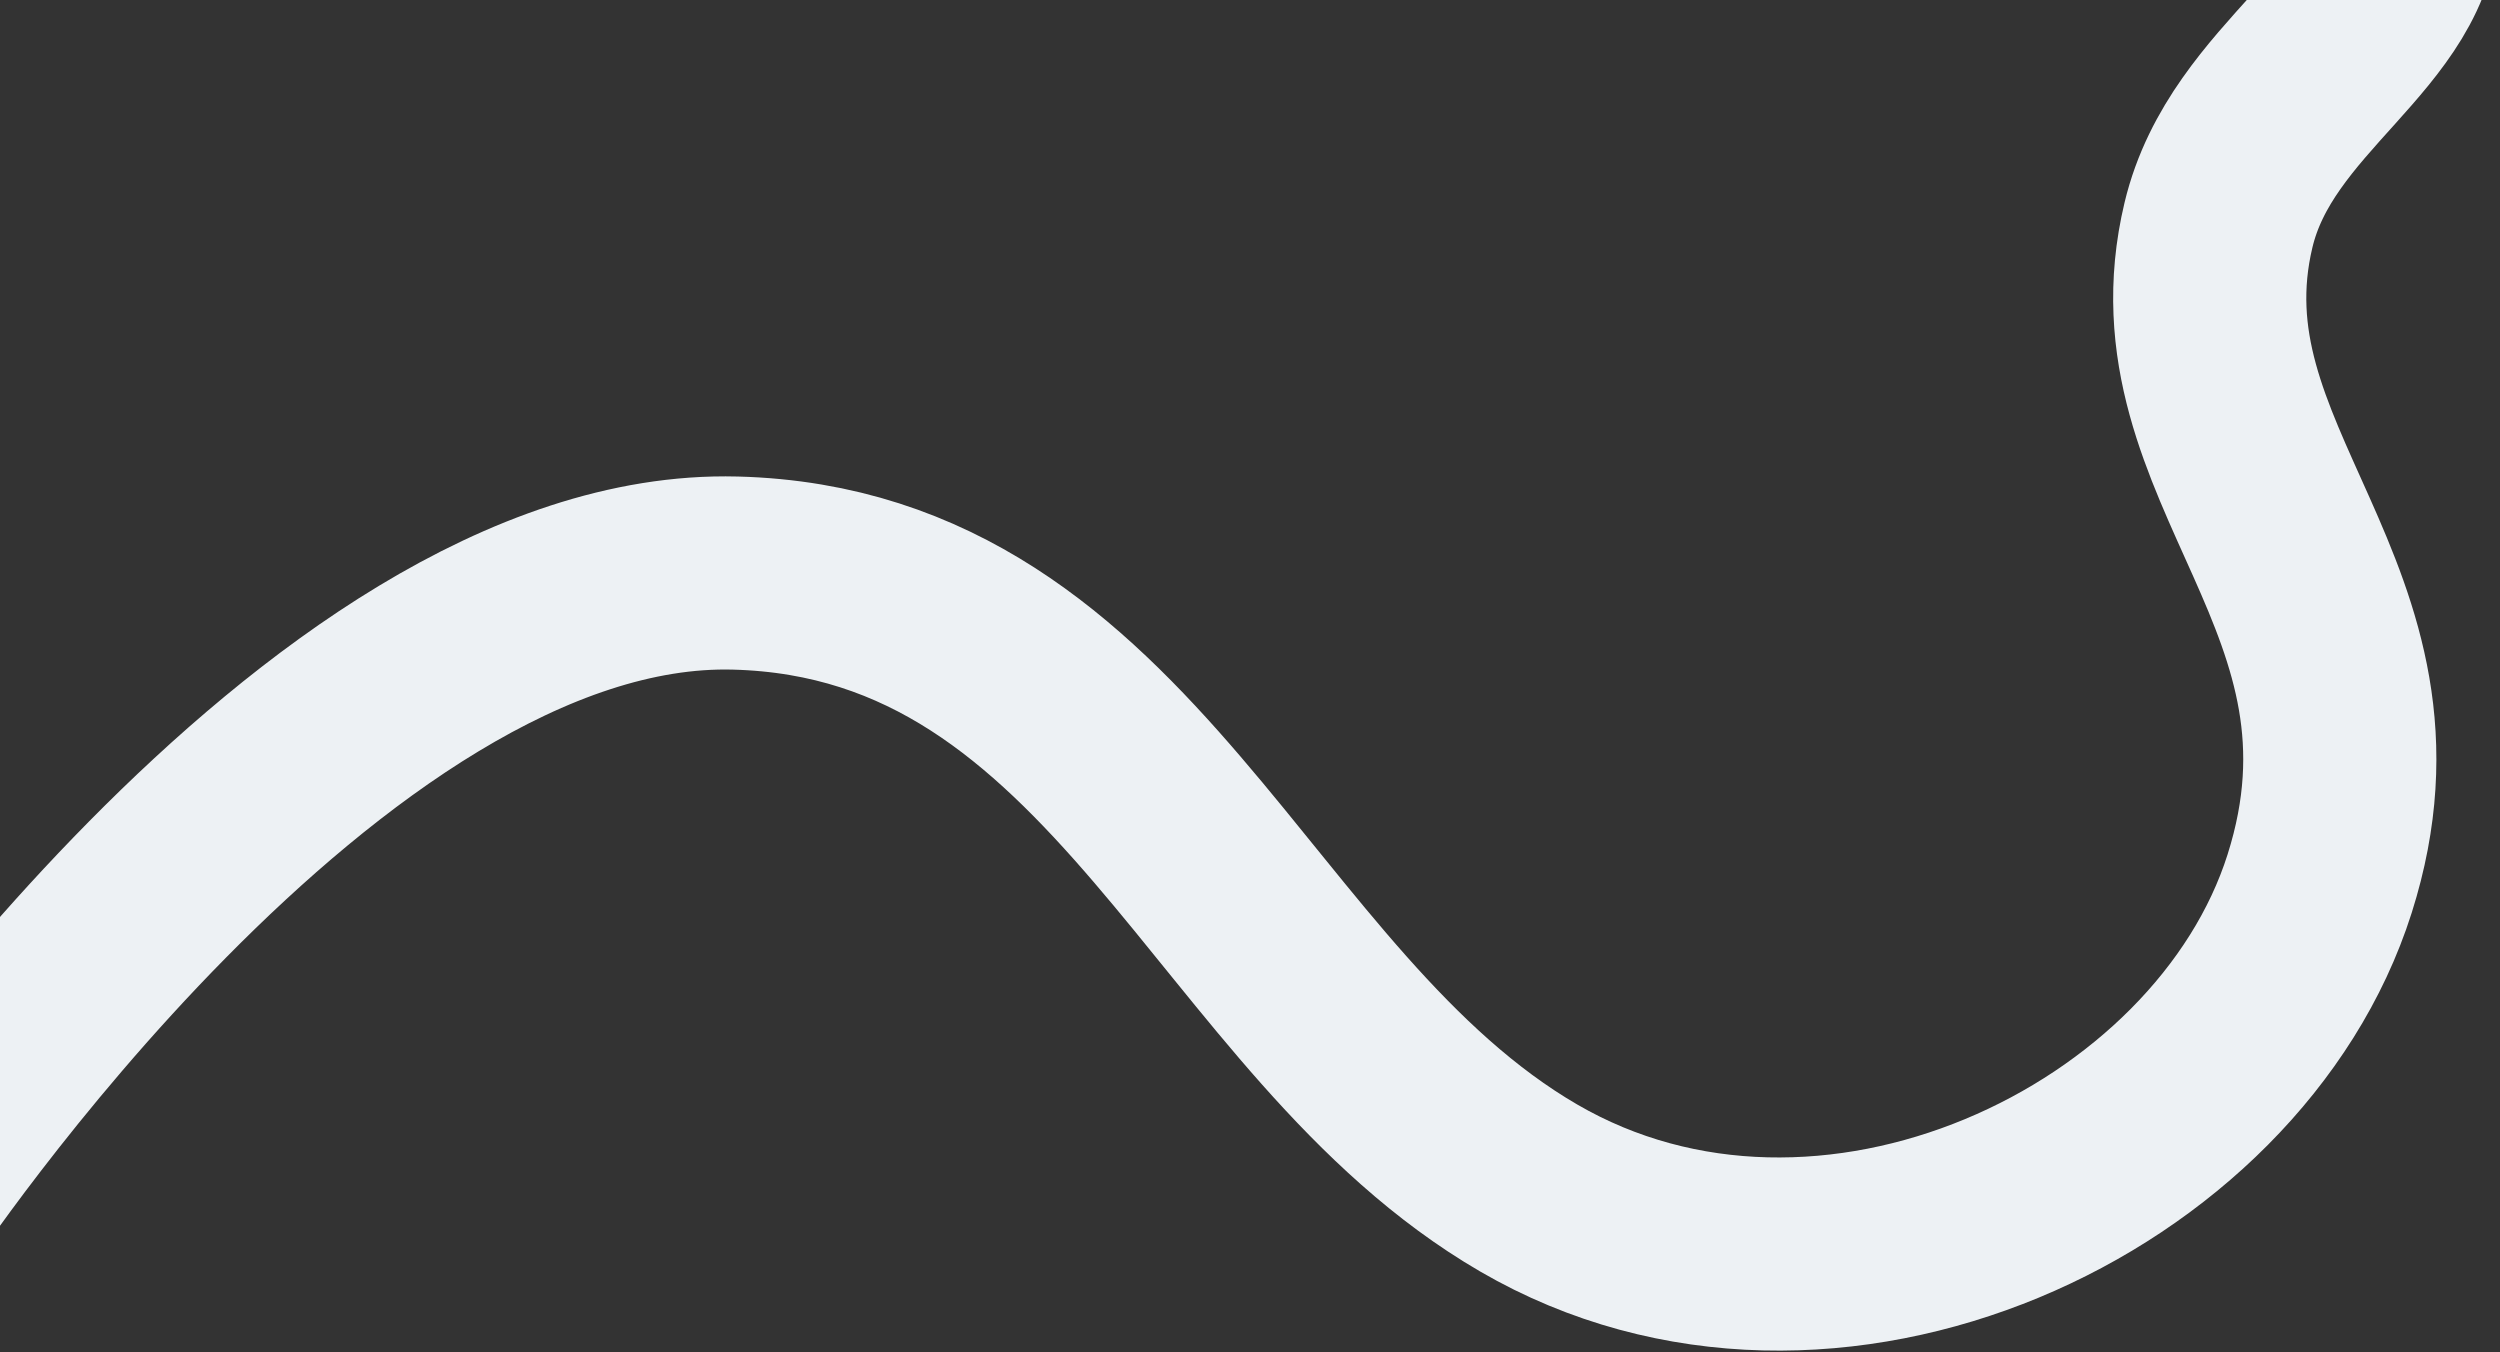 <svg width="1372" height="742" viewBox="0 0 1372 742" fill="none" xmlns="http://www.w3.org/2000/svg">
<rect x="0" y="0" width="1372" height="742" fill="#333333" stroke="none"/>
<path d="M1319 -50C1319 15 1235.72 47.146 1217.5 123.5C1185.85 256.1 1323 327.5 1273 485C1223 642.5 1002.5 747 839 652C675.5 557 618.594 320.101 403.5 314.5C176.406 308.587 -60 666 -60 666" stroke="#EDF1F4" stroke-width="106"/>
</svg>
